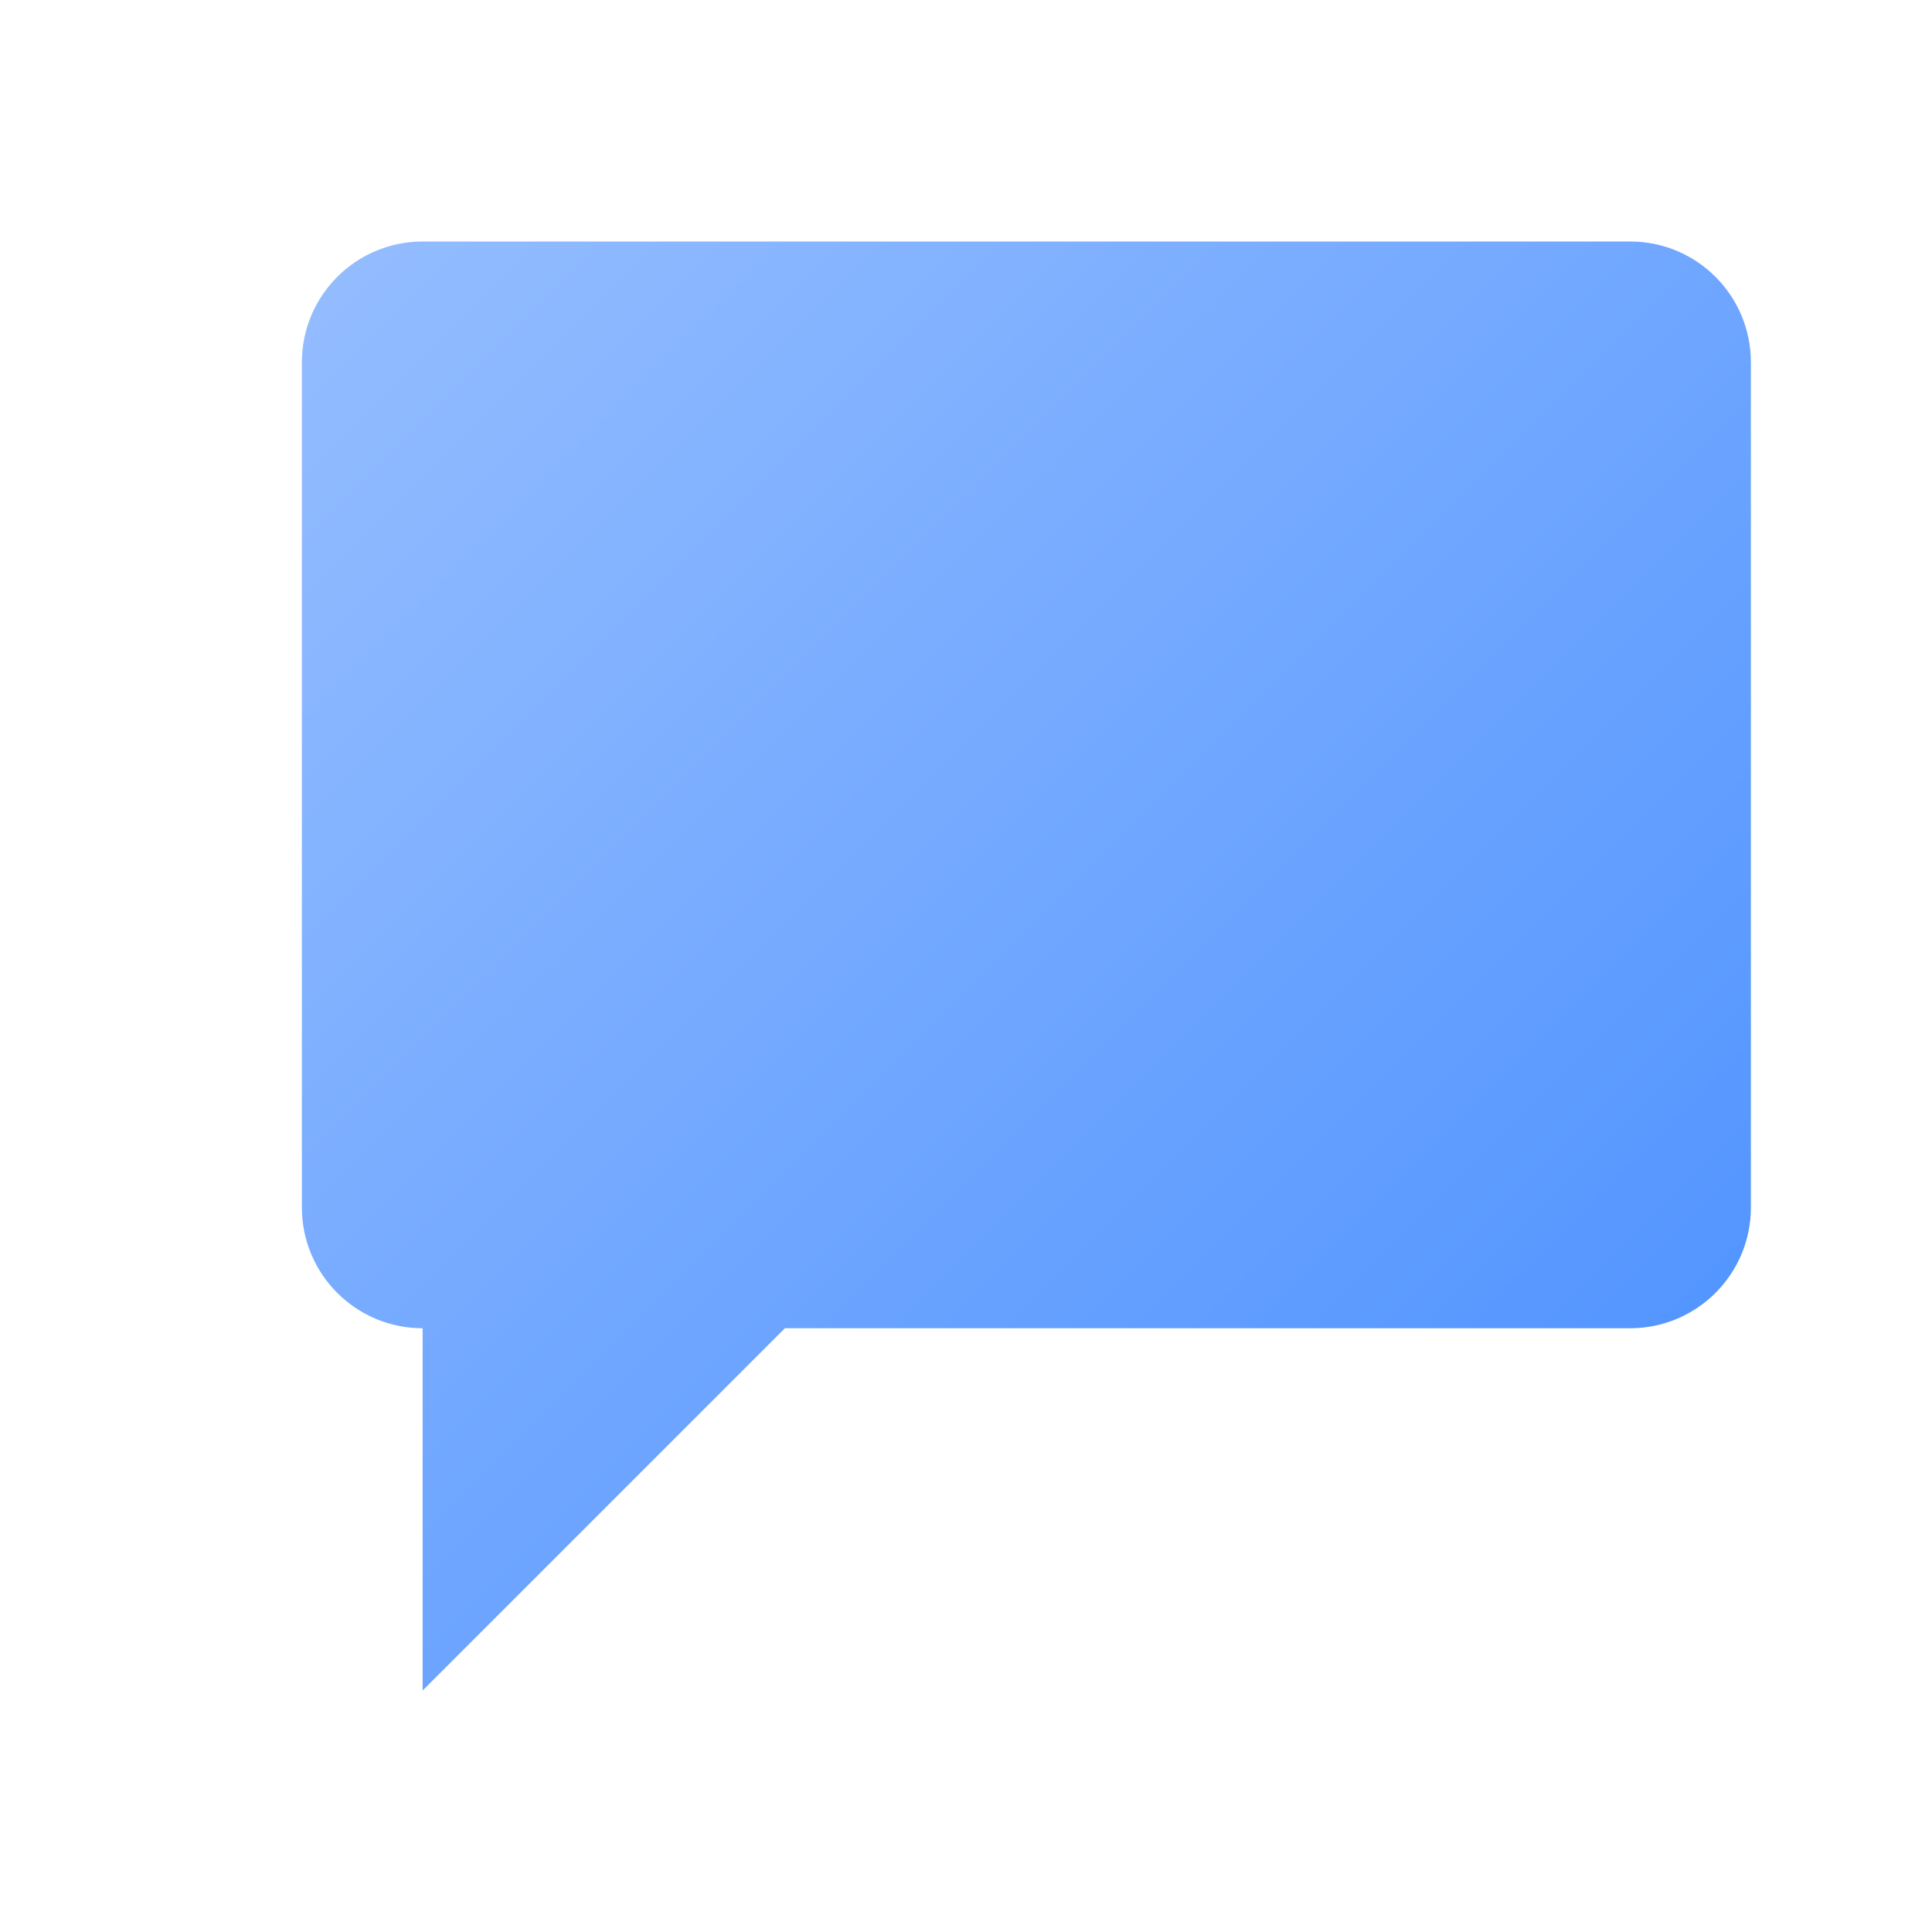 <svg width="100" height="100" viewBox="0 0 64 64" fill="none" xmlns="http://www.w3.org/2000/svg">
  <defs>
    <linearGradient id="bubbleGradient" x1="0" y1="0" x2="64" y2="64" gradientUnits="userSpaceOnUse">
      <stop offset="0%" stop-color="#a0c4ff"/>
      <stop offset="100%" stop-color="#3a86ff"/>
    </linearGradient>
  </defs>
  <g filter="url(#shadow)">
    <path d="M8 10C8 7.791 9.791 6 12 6H52C54.209 6 56 7.791 56 10V38C56 40.209 54.209 42 52 42H24L12 54V42H12C9.791 42 8 40.209 8 38V10Z" fill="url(#bubbleGradient)" />
  </g>
  <defs>
    <filter id="shadow" x="0" y="0" width="70" height="70" filterUnits="userSpaceOnUse" color-interpolation-filters="sRGB">
      <feOffset dx="2" dy="2" />
      <feGaussianBlur stdDeviation="2" />
      <feBlend in="SourceGraphic" in2="blur" mode="normal" />
    </filter>
  </defs>
</svg>
